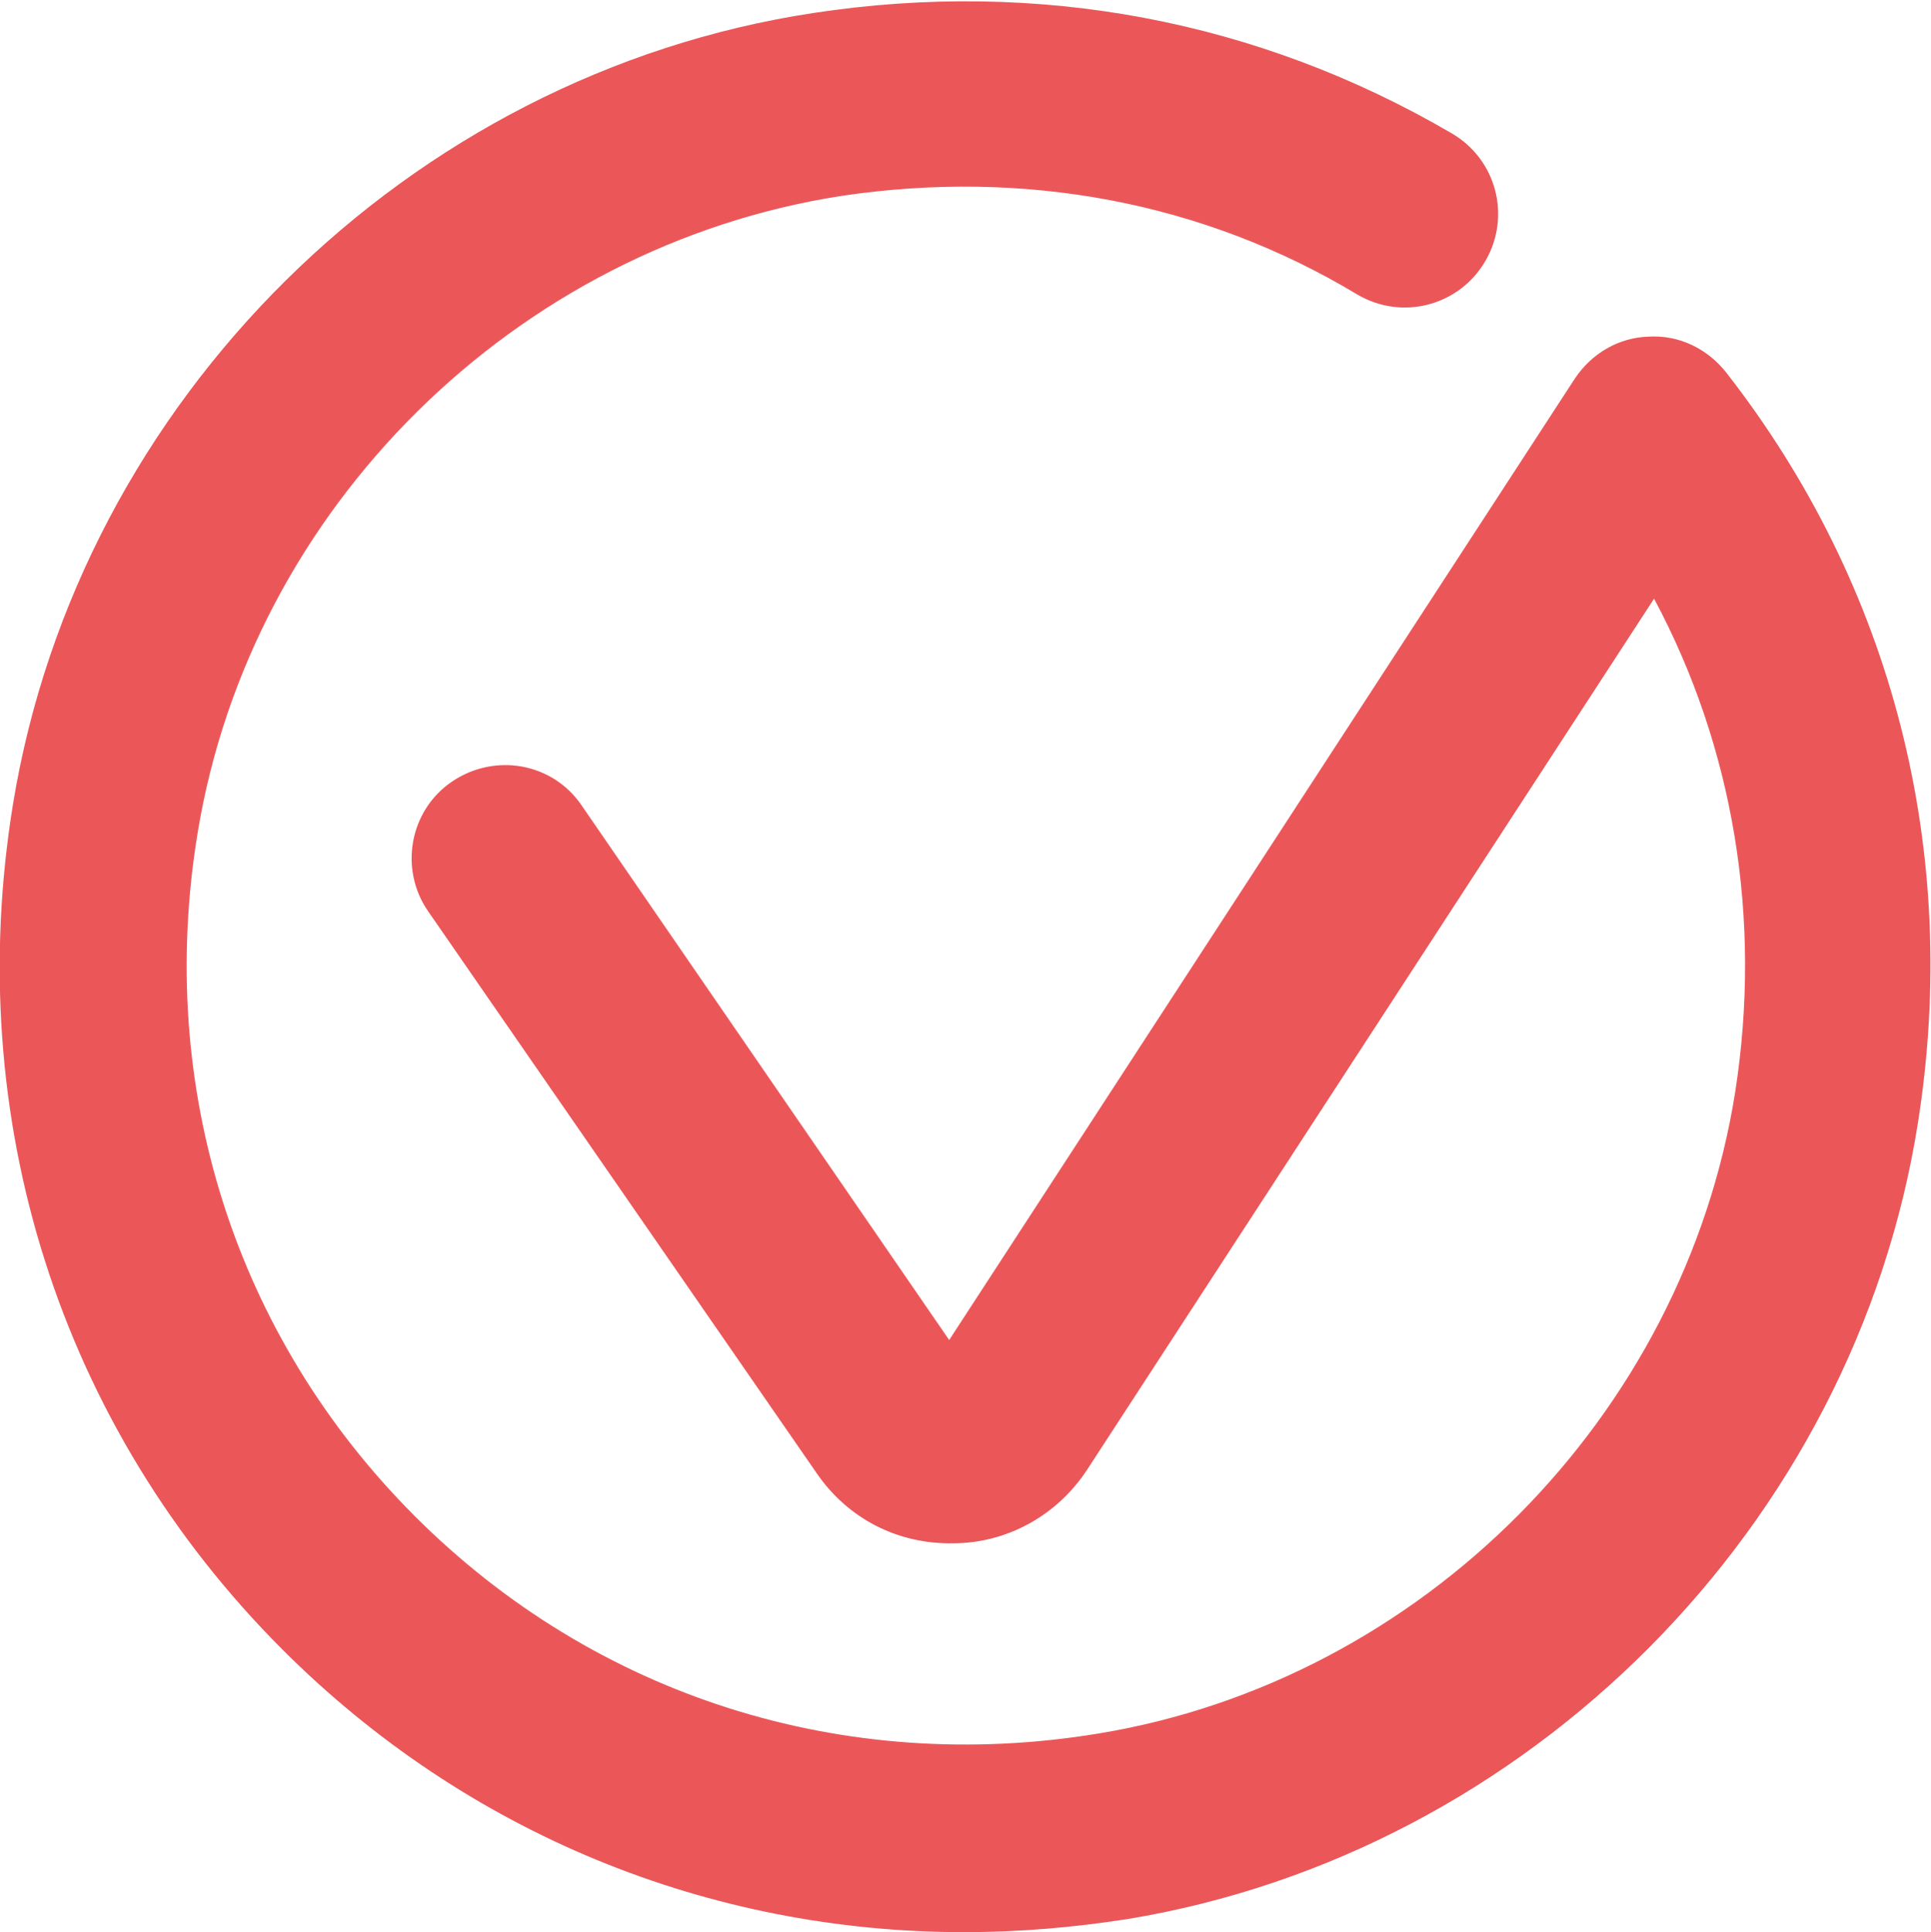 <?xml version="1.0" encoding="utf-8"?>
<!-- Generator: Adobe Illustrator 25.2.1, SVG Export Plug-In . SVG Version: 6.00 Build 0)  -->
<svg version="1.1" id="Layer_1" xmlns="http://www.w3.org/2000/svg" xmlns:xlink="http://www.w3.org/1999/xlink" x="0px" y="0px"
	 viewBox="0 0 20.71 20.72" style="enable-background:new 0 0 20.71 20.72;" xml:space="preserve">
<style type="text/css">
	.st0{fill:#FDFEFE;}
	.st1{fill:#66B8CF;}
	.st2{fill:#F9FCFD;}
	.st3{fill:none;stroke:#000000;stroke-width:2;stroke-linecap:round;stroke-miterlimit:10;}
	.st4{fill:#EB5759;}
	.st5{fill:#1BA8C3;}
</style>
<g>
	<path class="st4" d="M10.34,20.72c-2.74,0-5.34-1.06-7.31-3.03c-2.39-2.39-3.44-5.7-2.89-9.07c0.71-4.33,4.24-7.82,8.58-8.48
		c2.42-0.37,4.78,0.08,6.85,1.29c0.48,0.28,0.64,0.89,0.36,1.37c-0.28,0.48-0.89,0.64-1.37,0.36C12.9,2.16,10.98,1.81,9.03,2.1
		c-3.5,0.54-6.34,3.35-6.91,6.83c-0.45,2.73,0.4,5.4,2.33,7.33c1.93,1.93,4.6,2.78,7.33,2.33c3.47-0.57,6.28-3.4,6.83-6.88
		c0.29-1.86-0.02-3.7-0.87-5.29l-6.08,9.34c-0.32,0.49-0.86,0.79-1.44,0.79c-0.6,0.01-1.13-0.27-1.46-0.75L4.59,9.77
		c-0.31-0.45-0.2-1.08,0.26-1.39c0.46-0.31,1.08-0.2,1.39,0.26l3.94,5.73l6.71-10.31c0.18-0.27,0.47-0.44,0.79-0.45
		c0.33-0.02,0.63,0.13,0.83,0.38c1.79,2.29,2.52,5.14,2.06,8.05c-0.68,4.32-4.17,7.83-8.48,8.54
		C11.51,20.67,10.93,20.72,10.34,20.72z"/>
</g>
</svg>
